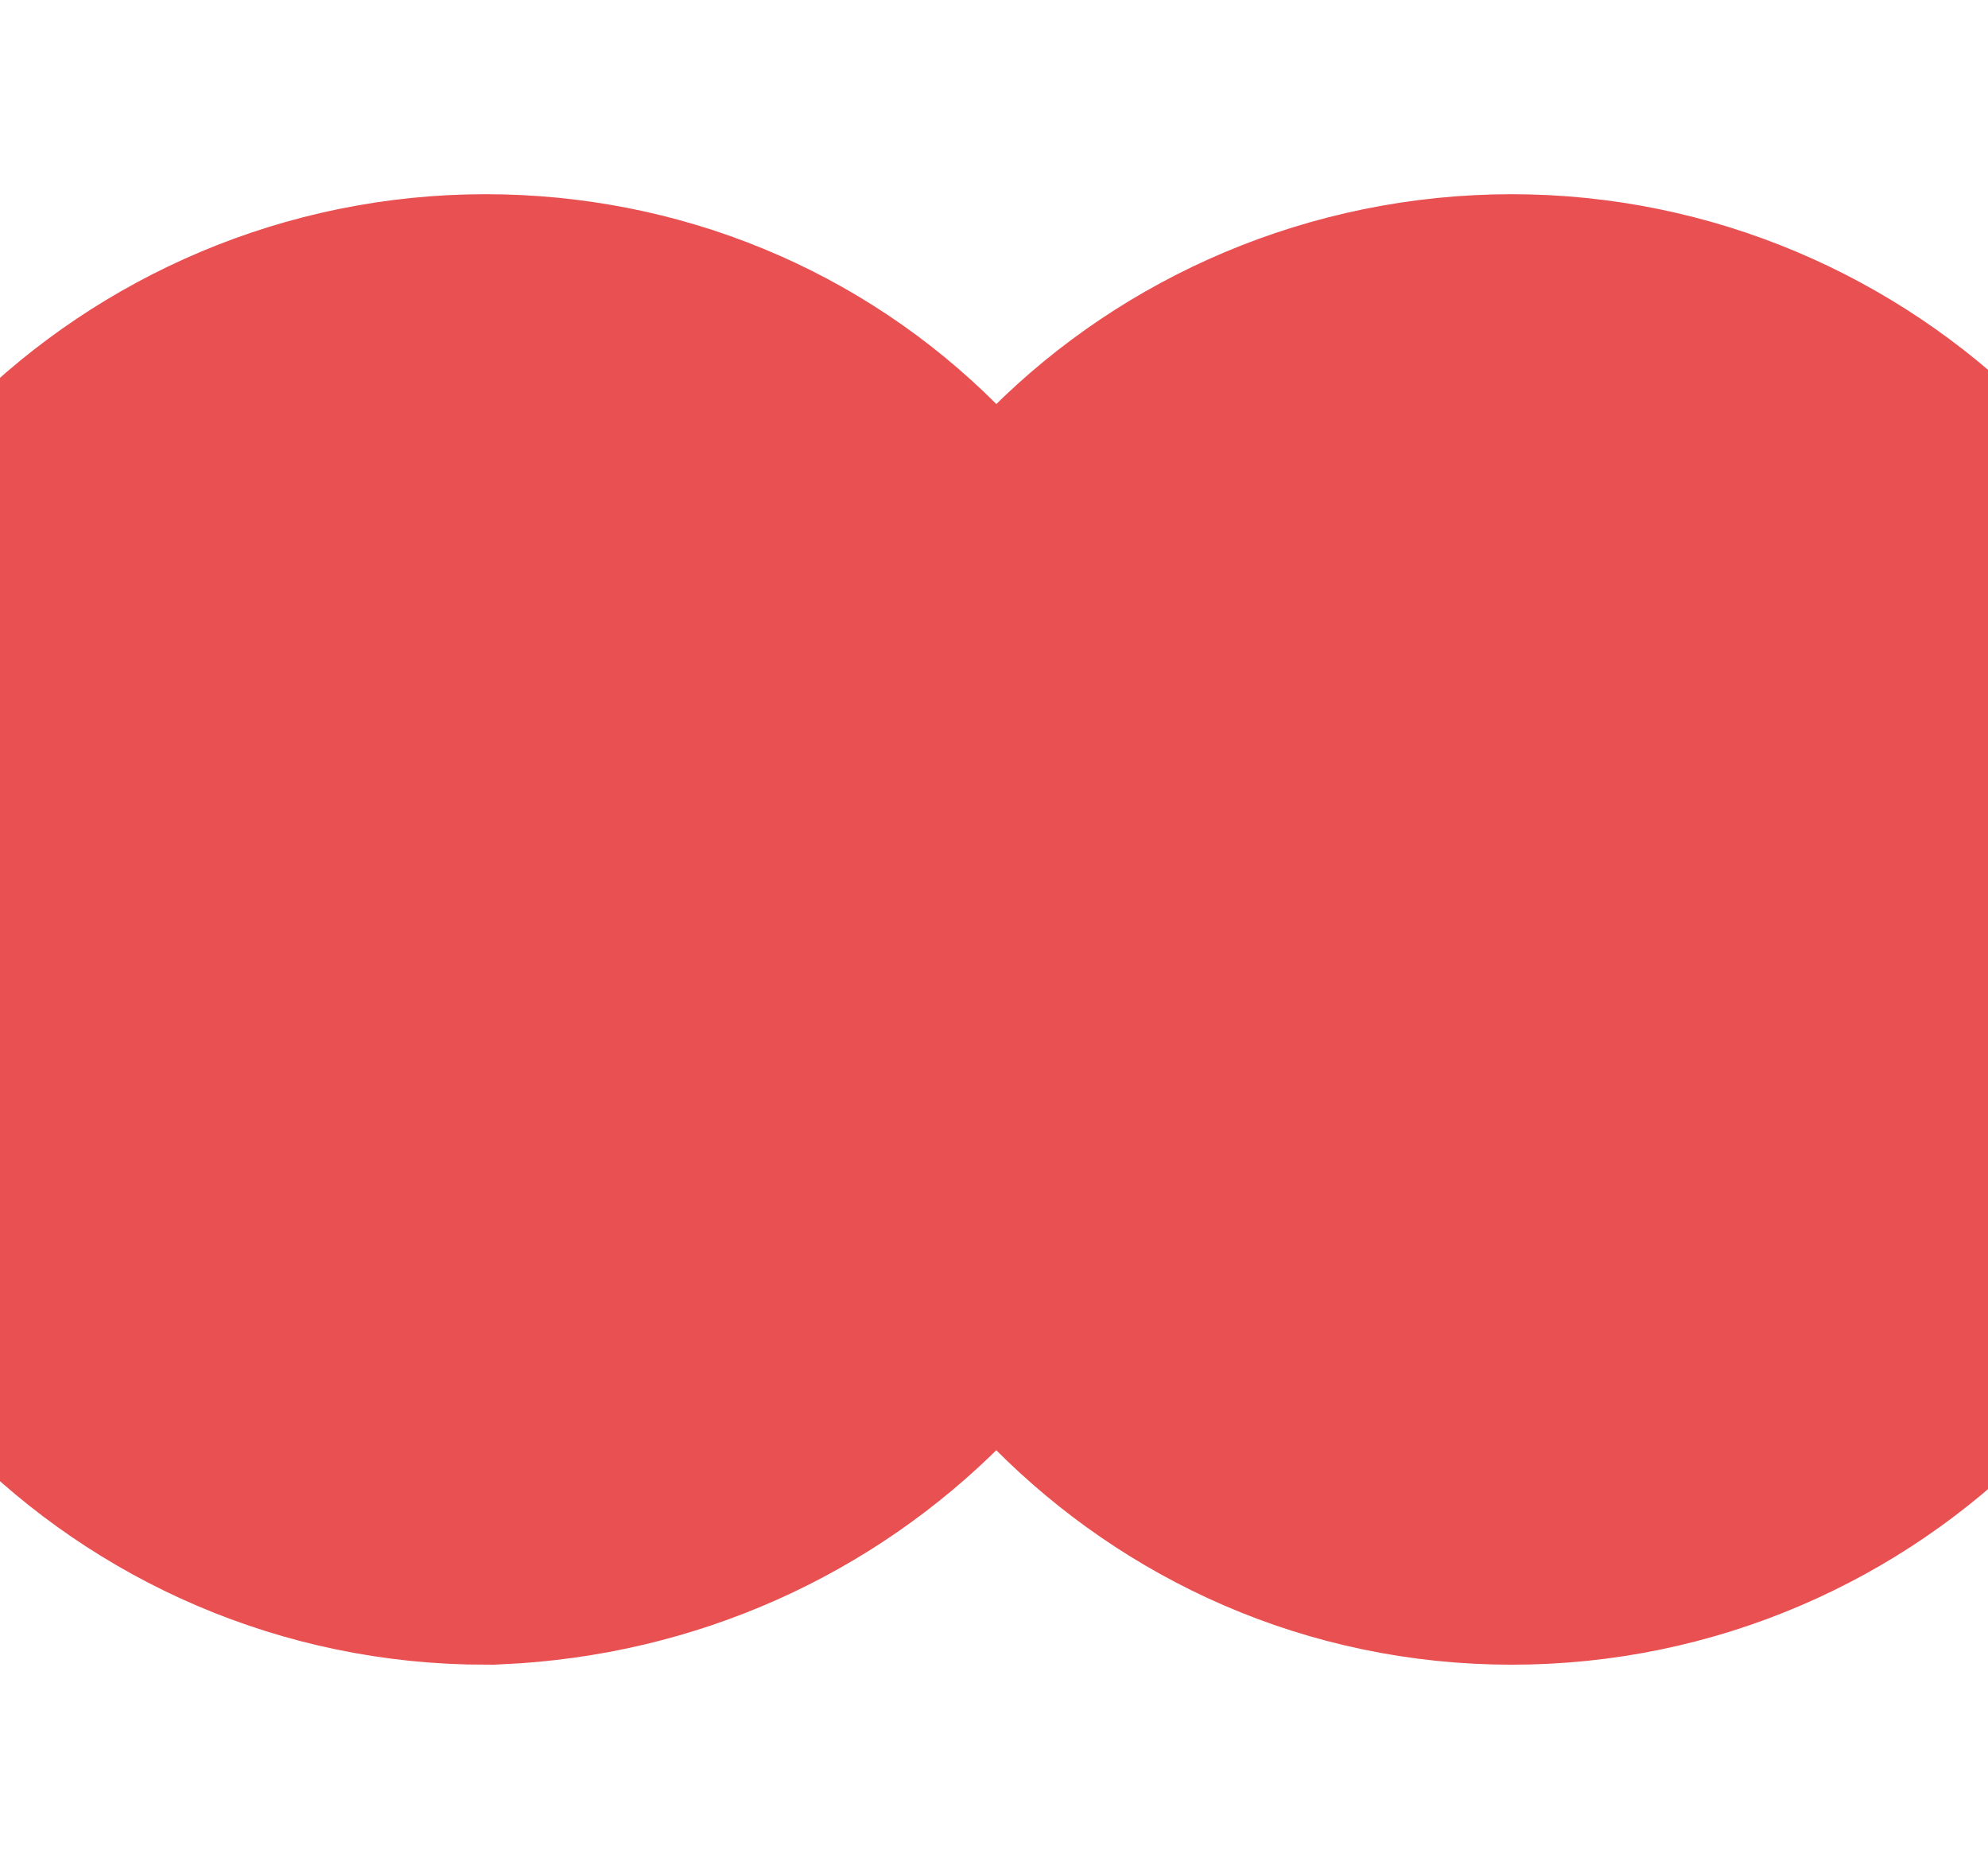 <?xml version="1.0" encoding="utf-8"?>
<!-- Generator: Adobe Illustrator 18.1.1, SVG Export Plug-In . SVG Version: 6.00 Build 0)  -->
<svg version="1.1" id="Layer_1" xmlns="http://www.w3.org/2000/svg" xmlns:xlink="http://www.w3.org/1999/xlink" x="0px" y="0px"
	 viewBox="-1.5 0 43 40" enable-background="new -1.5 0 43 40" xml:space="preserve">
<path fill="none" stroke="#E95051" stroke-width="16" stroke-miterlimit="10" d="M14.5,25.6l11.1-11.1c1.4-1.4,3.4-2.3,5.6-2.3
	c4.3,0,7.9,3.5,7.9,7.9c0,4.3-3.5,7.9-7.9,7.9c-2.2,0-4.1-0.9-5.5-2.3L14.4,14.4C13,13,11.1,12.2,9,12.2c-4.3,0-7.9,3.5-7.9,7.9
	c0,4.3,3.5,7.9,7.9,7.9C11.2,27.9,13.1,27,14.5,25.6z"/>
</svg>
